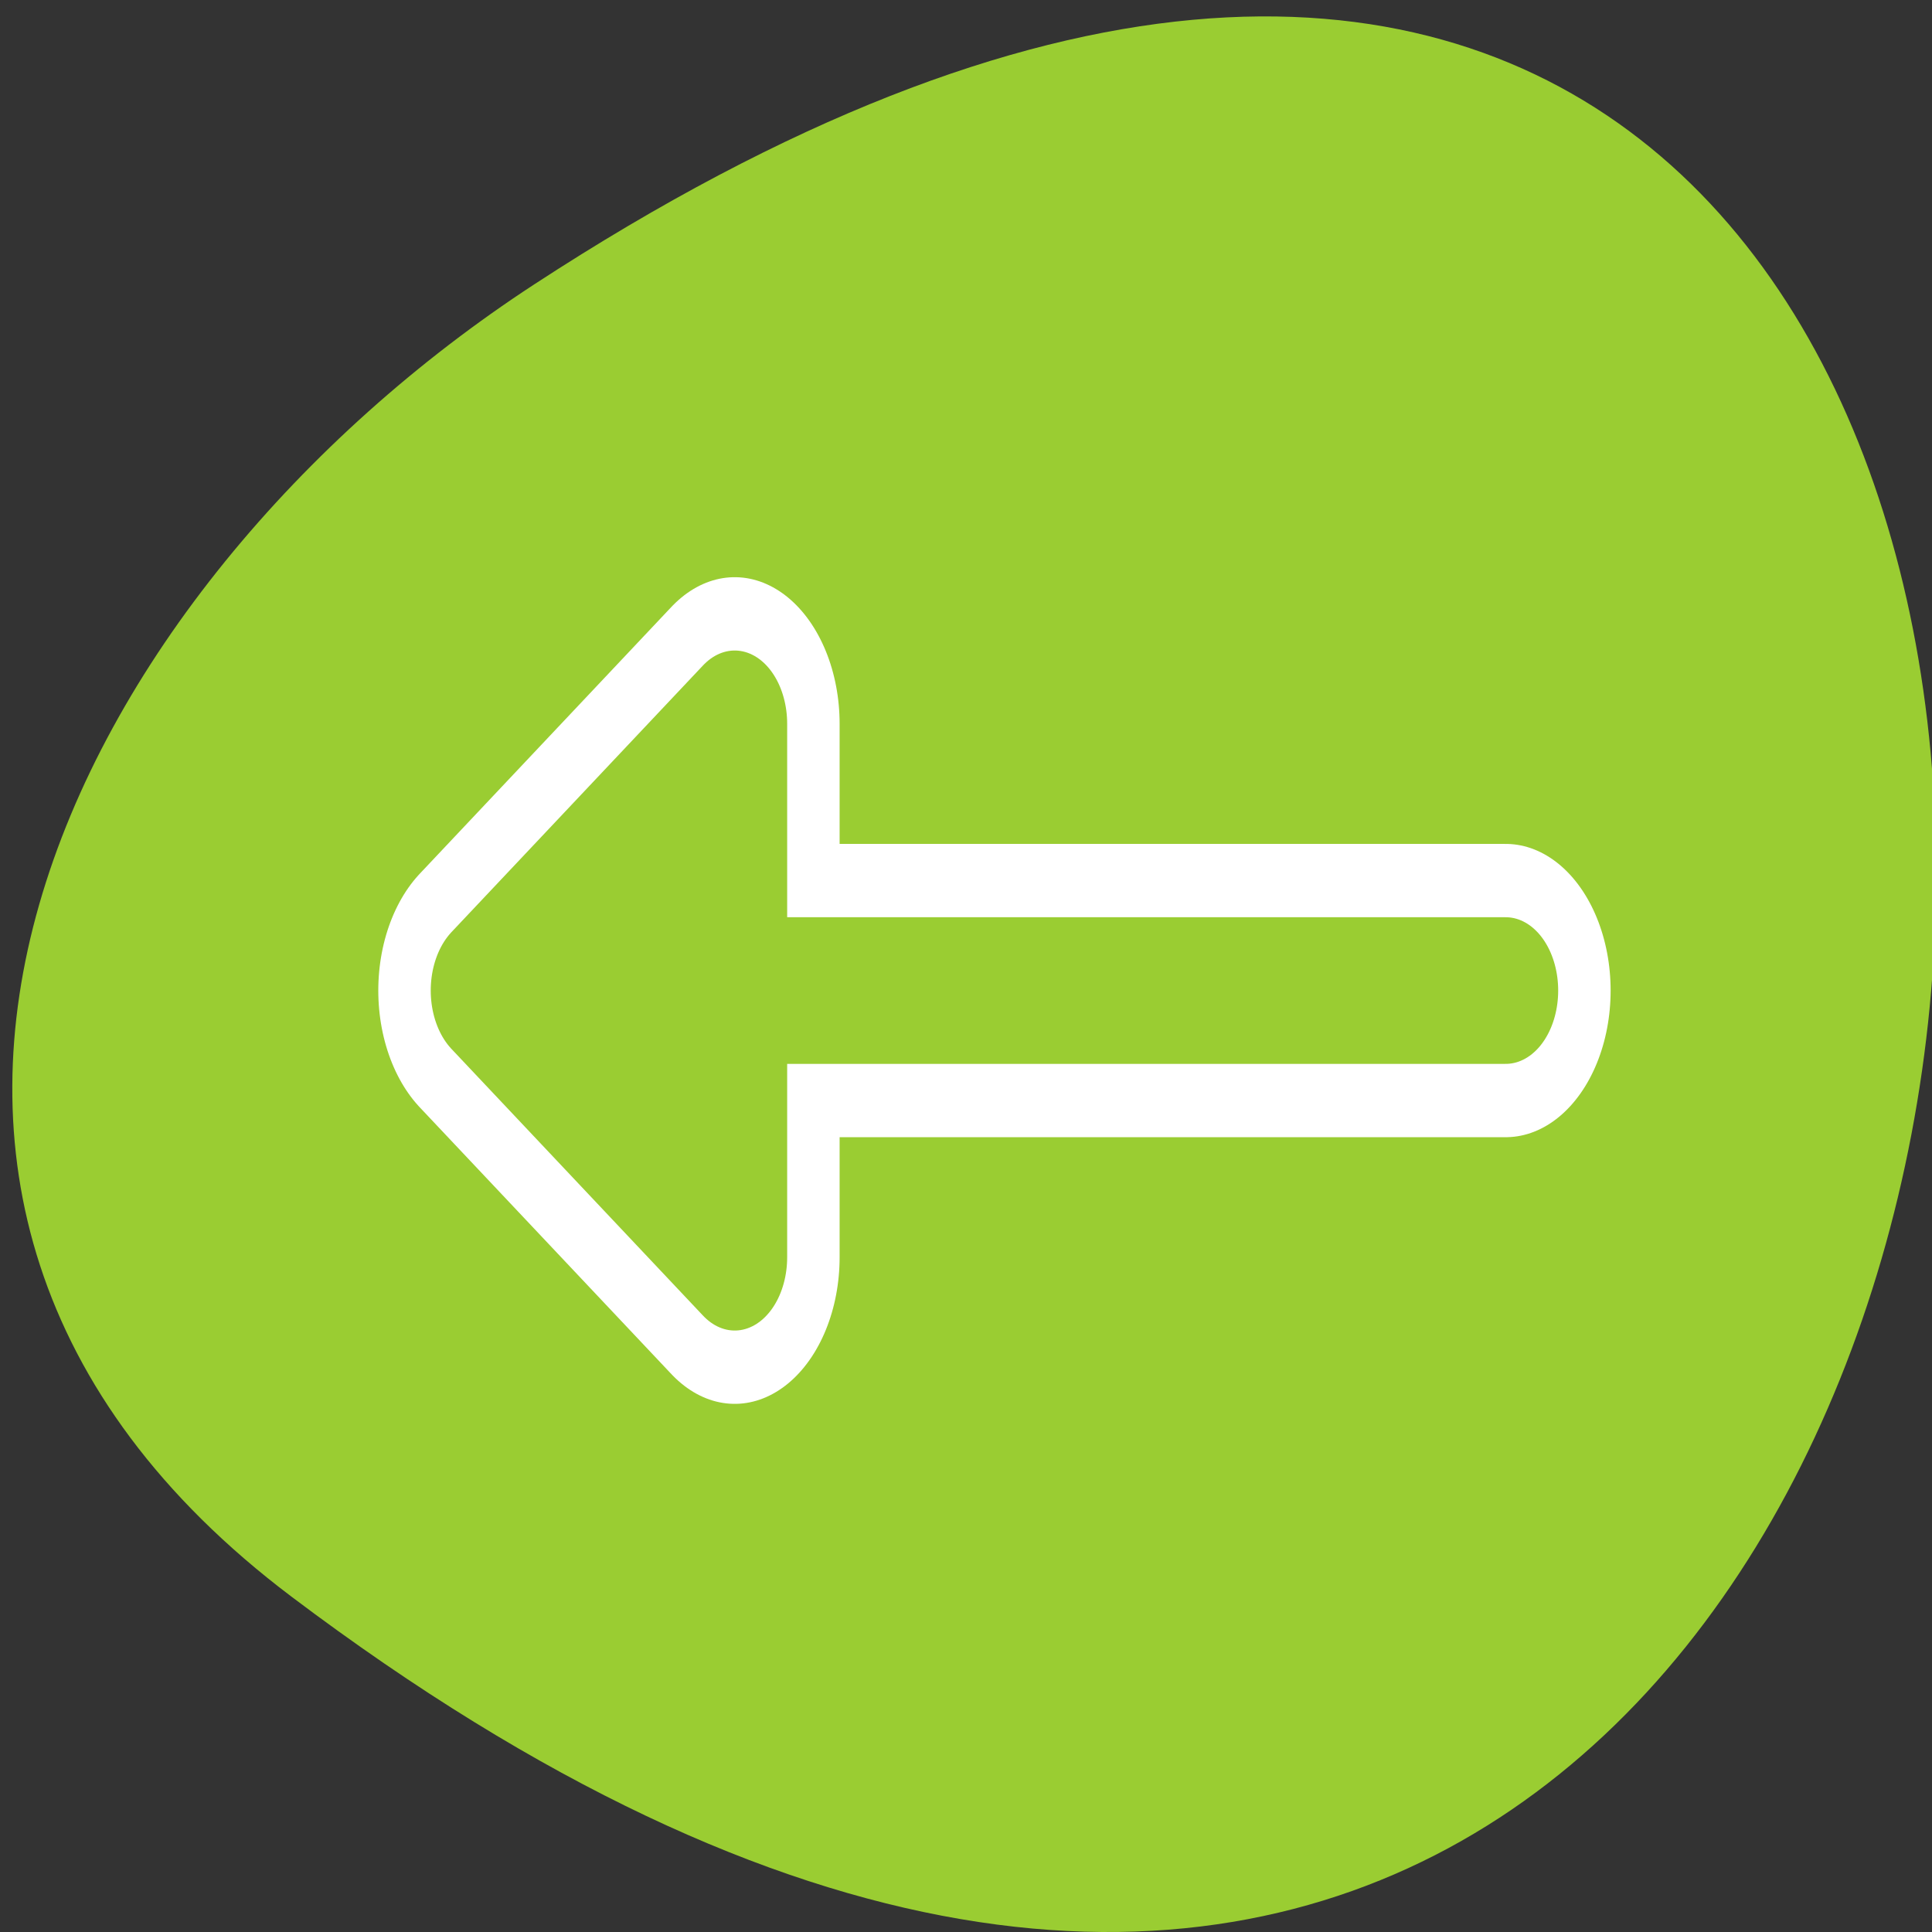 <svg xmlns="http://www.w3.org/2000/svg" viewBox="0 0 256 256"><rect x="0" y="0" width="256" height="256" fill="#333333" stroke="none"/><defs><clipPath><path d="m -24 13 c 0 1.105 -0.672 2 -1.5 2 -0.828 0 -1.5 -0.895 -1.5 -2 0 -1.105 0.672 -2 1.5 -2 0.828 0 1.5 0.895 1.5 2 z" transform="matrix(15.333 0 0 11.5 415 -125.5)"/></clipPath></defs><path d="m 38.604 211.55 c 265.25 200.11 302.94 -350.59 32.17 -173.86 -61.728 40.29 -102.43 120.86 -32.17 173.86 z" style="fill:#9acd32;color:#000"/><g transform="matrix(-2.58 0 0 3.607 210.07 18.679)" style="stroke-linecap:round;stroke-linejoin:round"><g style="fill:none;stroke:#fff;stroke-width:10.774"><path d="m 55.19 31.21 h -51.1"/><path d="m 43.688 21.412 l 12.919 9.797 l -12.919 9.797 v -19.594 z"/></g><g style="stroke:#9acd32;stroke-width:5.387"><path d="m 55.19 31.21 h -51.1" style="fill:none"/><path d="m 43.688 21.412 l 12.919 9.797 l -12.919 9.797 v -19.594 z" style="fill:#9acd32;fill-rule:evenodd"/></g></g></svg>